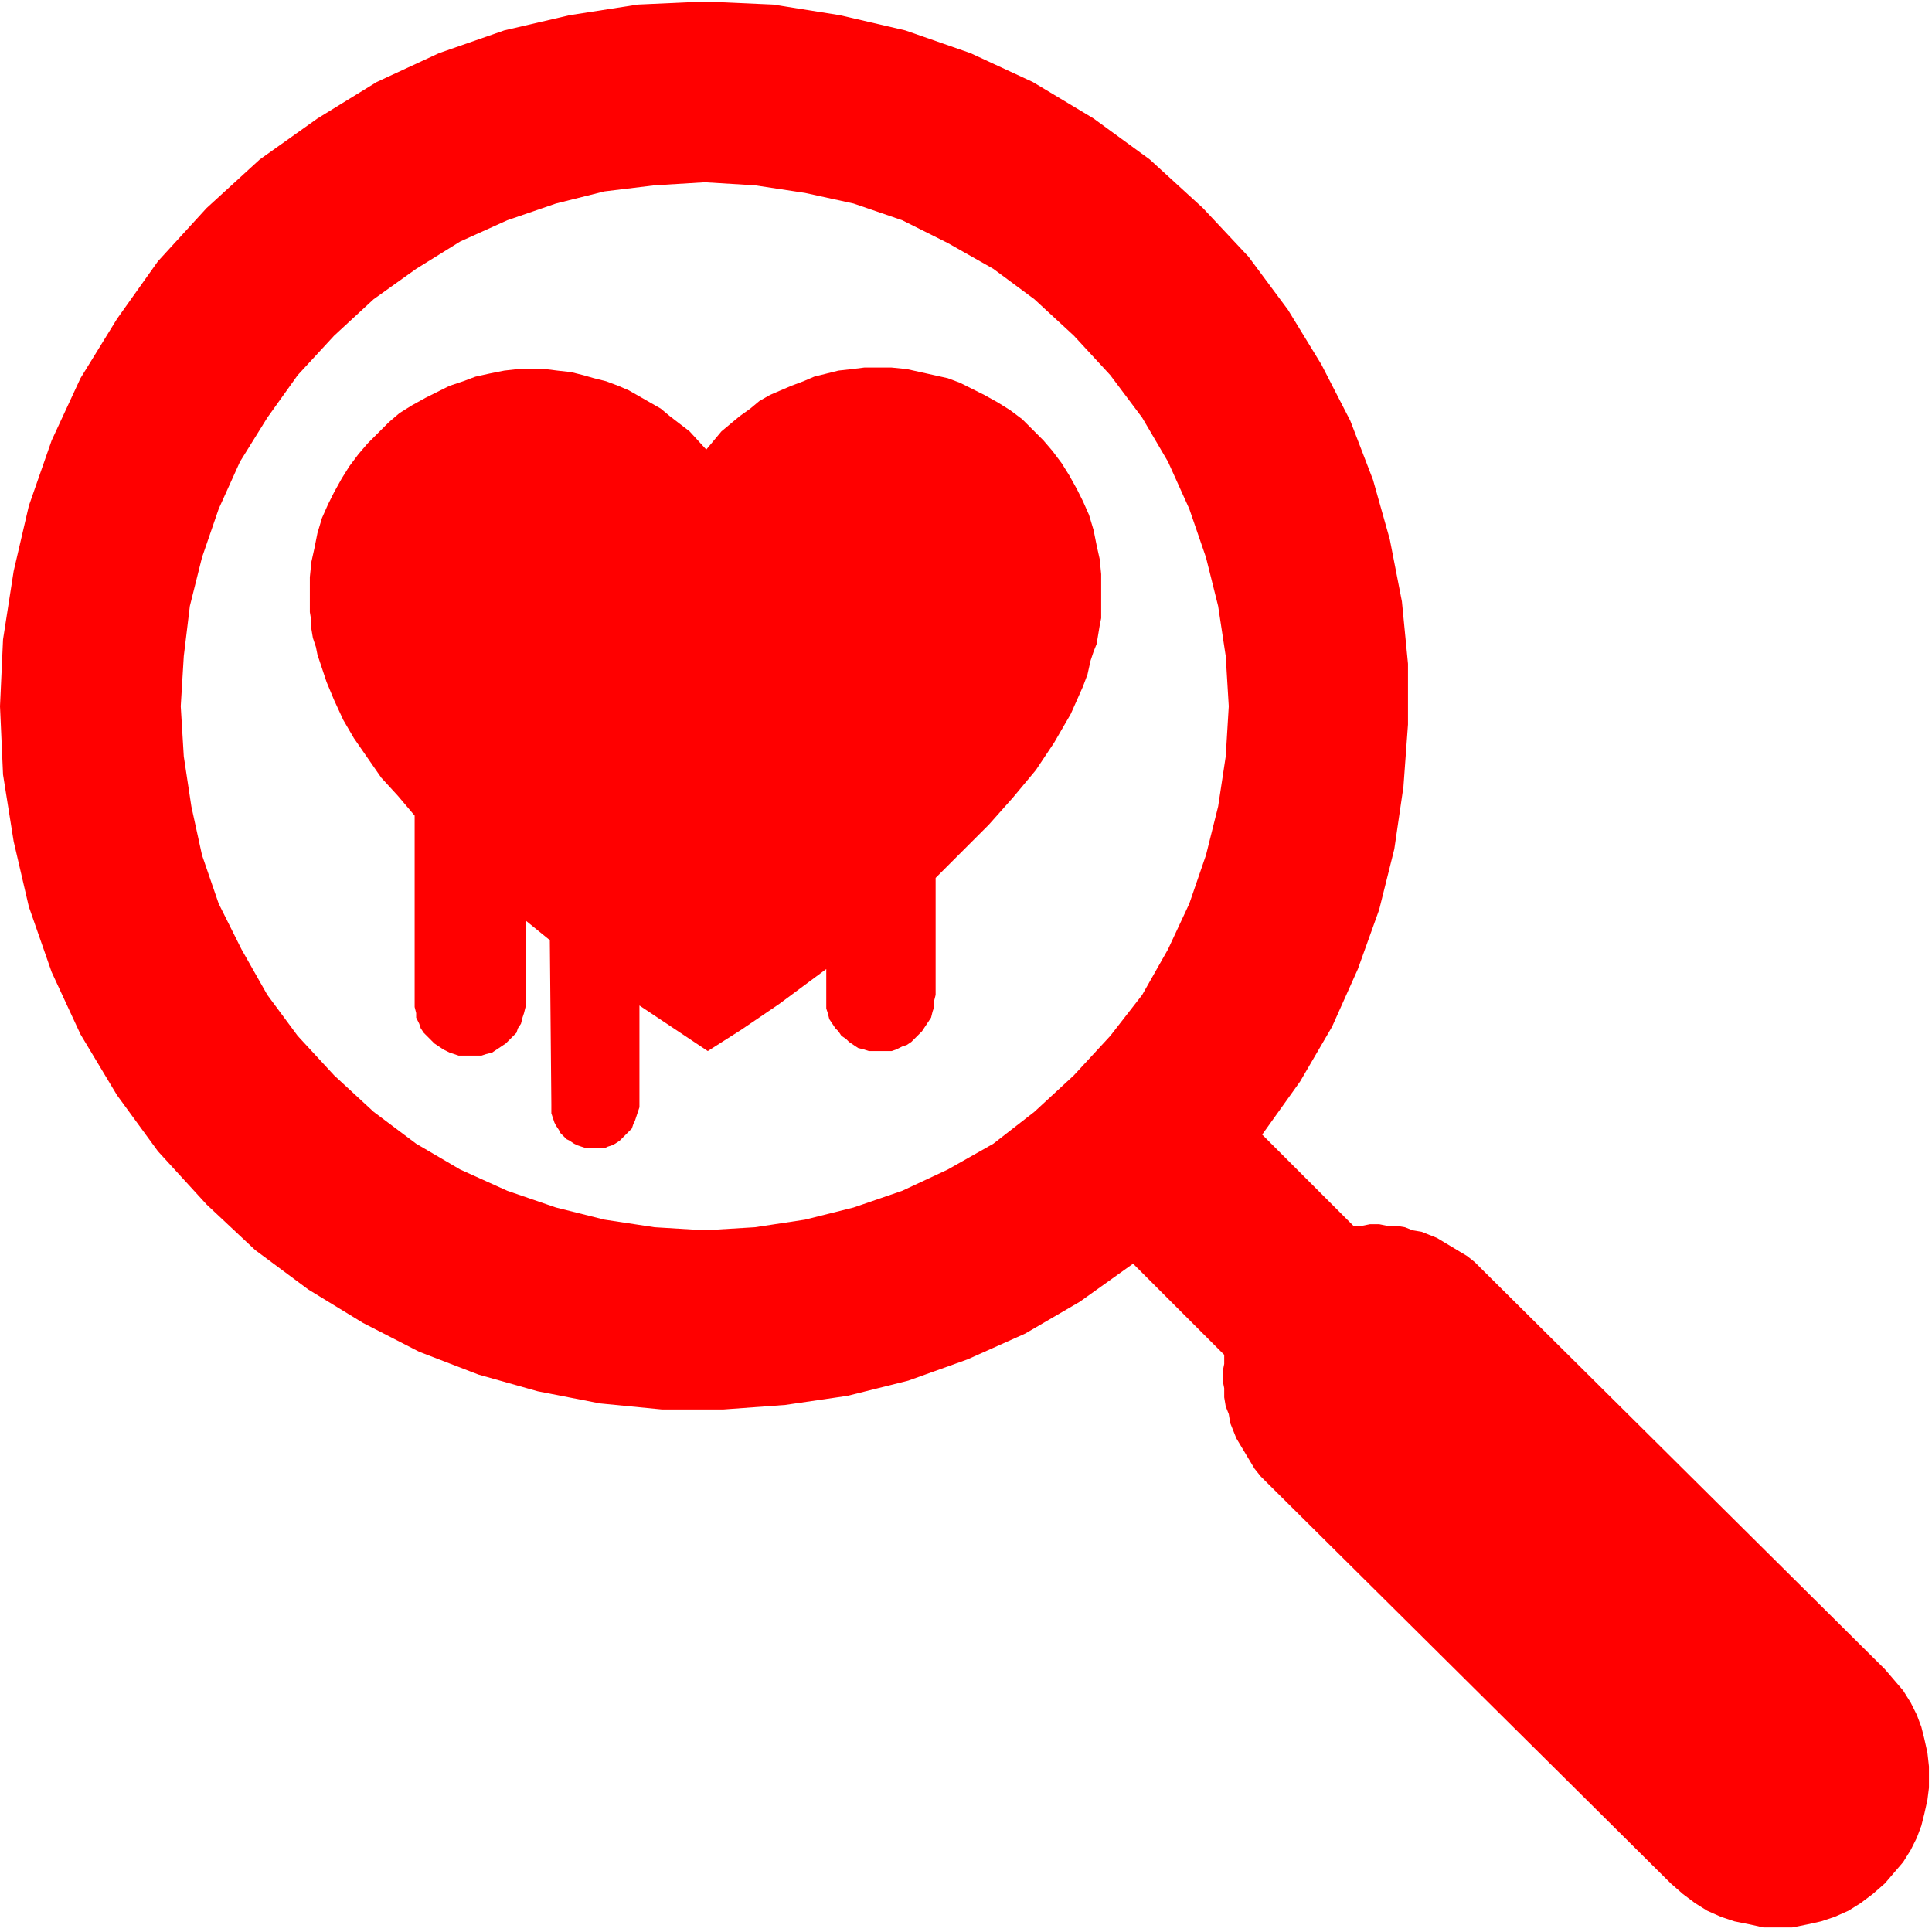 <?xml version="1.0" encoding="UTF-8"?>
<!DOCTYPE svg PUBLIC "-//W3C//DTD SVG 1.1//EN" "http://www.w3.org/Graphics/SVG/1.1/DTD/svg11.dtd">
<svg version="1.2" width="12.72mm" height="12.72mm" viewBox="0 0 1272 1272" preserveAspectRatio="xMidYMid" fill-rule="evenodd" stroke-width="28.222" stroke-linejoin="round" xmlns="http://www.w3.org/2000/svg" xmlns:ooo="http://xml.openoffice.org/svg/export" xmlns:xlink="http://www.w3.org/1999/xlink" xmlns:presentation="http://sun.com/xmlns/staroffice/presentation" xmlns:smil="http://www.w3.org/2001/SMIL20/" xmlns:anim="urn:oasis:names:tc:opendocument:xmlns:animation:1.0" xml:space="preserve">
 <defs class="ClipPathGroup">
  <clipPath id="presentation_clip_path" clipPathUnits="userSpaceOnUse">
   <rect x="0" y="0" width="1272" height="1272"/>
  </clipPath>
  <clipPath id="presentation_clip_path_shrink" clipPathUnits="userSpaceOnUse">
   <rect x="1" y="1" width="1270" height="1270"/>
  </clipPath>
 </defs>
 <defs class="TextShapeIndex">
  <g ooo:slide="id1" ooo:id-list="id3"/>
 </defs>
 <defs class="EmbeddedBulletChars">
  <g id="bullet-char-template-57356" transform="scale(0,-0)">
   <path d="M 580,1141 L 1163,571 580,0 -4,571 580,1141 Z"/>
  </g>
  <g id="bullet-char-template-57354" transform="scale(0,-0)">
   <path d="M 8,1128 L 1137,1128 1137,0 8,0 8,1128 Z"/>
  </g>
  <g id="bullet-char-template-10146" transform="scale(0,-0)">
   <path d="M 174,0 L 602,739 174,1481 1456,739 174,0 Z M 1358,739 L 309,1346 659,739 1358,739 Z"/>
  </g>
  <g id="bullet-char-template-10132" transform="scale(0,-0)">
   <path d="M 2015,739 L 1276,0 717,0 1260,543 174,543 174,936 1260,936 717,1481 1274,1481 2015,739 Z"/>
  </g>
  <g id="bullet-char-template-10007" transform="scale(0,-0)">
   <path d="M 0,-2 C -7,14 -16,27 -25,37 L 356,567 C 262,823 215,952 215,954 215,979 228,992 255,992 264,992 276,990 289,987 310,991 331,999 354,1012 L 381,999 492,748 772,1049 836,1024 860,1049 C 881,1039 901,1025 922,1006 886,937 835,863 770,784 769,783 710,716 594,584 L 774,223 C 774,196 753,168 711,139 L 727,119 C 717,90 699,76 672,76 641,76 570,178 457,381 L 164,-76 C 142,-110 111,-127 72,-127 30,-127 9,-110 8,-76 1,-67 -2,-52 -2,-32 -2,-23 -1,-13 0,-2 Z"/>
  </g>
  <g id="bullet-char-template-10004" transform="scale(0,-0)">
   <path d="M 285,-33 C 182,-33 111,30 74,156 52,228 41,333 41,471 41,549 55,616 82,672 116,743 169,778 240,778 293,778 328,747 346,684 L 369,508 C 377,444 397,411 428,410 L 1163,1116 C 1174,1127 1196,1133 1229,1133 1271,1133 1292,1118 1292,1087 L 1292,965 C 1292,929 1282,901 1262,881 L 442,47 C 390,-6 338,-33 285,-33 Z"/>
  </g>
  <g id="bullet-char-template-9679" transform="scale(0,-0)">
   <path d="M 813,0 C 632,0 489,54 383,161 276,268 223,411 223,592 223,773 276,916 383,1023 489,1130 632,1184 813,1184 992,1184 1136,1130 1245,1023 1353,916 1407,772 1407,592 1407,412 1353,268 1245,161 1136,54 992,0 813,0 Z"/>
  </g>
  <g id="bullet-char-template-8226" transform="scale(0,-0)">
   <path d="M 346,457 C 273,457 209,483 155,535 101,586 74,649 74,723 74,796 101,859 155,911 209,963 273,989 346,989 419,989 480,963 531,910 582,859 608,796 608,723 608,648 583,586 532,535 482,483 420,457 346,457 Z"/>
  </g>
  <g id="bullet-char-template-8211" transform="scale(0,-0)">
   <path d="M -4,459 L 1135,459 1135,606 -4,606 -4,459 Z"/>
  </g>
  <g id="bullet-char-template-61548" transform="scale(0,-0)">
   <path d="M 173,740 C 173,903 231,1043 346,1159 462,1274 601,1332 765,1332 928,1332 1067,1274 1183,1159 1299,1043 1357,903 1357,740 1357,577 1299,437 1183,322 1067,206 928,148 765,148 601,148 462,206 346,322 231,437 173,577 173,740 Z"/>
  </g>
 </defs>
 <defs class="TextEmbeddedBitmaps"/>
 <g>
  <g id="id2" class="Master_Slide">
   <g id="bg-id2" class="Background"/>
   <g id="bo-id2" class="BackgroundObjects"/>
  </g>
 </g>
 <g class="SlideGroup">
  <g>
   <g id="container-id1">
    <g id="id1" class="Slide" clip-path="url(#presentation_clip_path)">
     <g class="Page">
      <g class="Group">
       <g class="com.sun.star.drawing.PolyPolygonShape">
        <g id="id3">
         <rect class="BoundingBox" stroke="none" fill="none" x="0" y="1" width="1272" height="1270"/>
         <path fill="rgb(255,0,0)" stroke="none" d="M 792,137 L 757,105 720,78 680,54 639,35 596,20 553,10 509,3 464,1 420,3 375,10 332,20 289,35 248,54 209,78 171,105 136,137 104,172 77,210 53,249 34,290 19,333 9,376 2,421 0,465 2,510 9,554 19,597 34,640 53,681 77,721 104,758 136,793 168,823 203,849 239,871 276,890 315,905 354,916 395,924 436,928 476,928 517,925 558,919 598,909 637,895 675,878 711,857 746,832 806,892 806,898 805,903 805,909 806,914 806,920 807,926 809,931 810,937 812,942 814,947 817,952 820,957 823,962 826,967 830,972 834,976 1100,1240 1108,1247 1116,1253 1124,1258 1133,1262 1142,1265 1152,1267 1161,1269 1171,1269 1180,1269 1190,1267 1199,1265 1208,1262 1217,1258 1225,1253 1233,1247 1241,1240 1247,1233 1253,1226 1258,1218 1262,1210 1265,1202 1267,1194 1269,1185 1270,1177 1270,1163 1269,1154 1267,1145 1265,1137 1262,1129 1258,1121 1253,1113 1247,1106 1241,1099 975,835 971,831 966,827 961,824 956,821 951,818 946,815 941,813 936,811 930,810 925,808 919,807 913,807 908,806 902,806 897,807 891,807 831,747 856,712 877,676 894,638 908,599 918,559 924,518 927,477 927,437 923,396 915,355 904,316 889,277 870,240 848,204 822,169 792,137 Z M 220,708 L 196,682 176,655 159,625 144,595 133,563 126,531 121,498 119,465 121,432 125,399 133,367 144,335 158,304 176,275 196,247 220,221 246,197 274,177 303,159 334,145 366,134 398,126 431,122 464,120 497,122 530,127 562,134 594,145 624,160 654,177 681,197 707,221 731,247 752,275 769,304 783,335 794,367 802,399 807,432 809,465 807,498 802,531 794,563 783,595 769,625 752,655 731,682 707,708 681,732 654,753 624,770 594,784 562,795 530,803 497,808 464,810 431,808 398,803 366,795 334,784 303,770 274,753 246,732 220,708 Z M 725,389 L 725,395 725,401 725,407 724,412 723,418 722,424 720,429 718,435 716,444 713,452 709,461 705,470 694,489 682,507 667,525 651,543 634,560 616,578 616,655 615,659 615,663 614,666 613,670 611,673 609,676 607,679 605,681 602,684 600,686 597,688 594,689 590,691 587,692 583,692 580,692 576,692 572,692 569,691 565,690 562,688 559,686 557,684 554,682 552,679 550,677 548,674 546,671 545,667 544,664 544,660 544,656 544,638 513,661 488,678 466,692 421,662 421,726 421,729 420,732 419,735 418,738 417,740 416,743 414,745 412,747 410,749 408,751 405,753 403,754 400,755 398,756 395,756 392,756 389,756 386,756 383,755 380,754 378,753 375,751 373,750 371,748 369,746 368,744 366,741 365,739 364,736 363,733 363,730 363,727 362,619 346,606 346,659 346,663 345,667 344,670 343,674 341,677 340,680 338,682 335,685 333,687 330,689 327,691 324,693 320,694 317,695 313,695 310,695 306,695 302,695 299,694 296,693 292,691 289,689 286,687 284,685 281,682 279,680 277,677 276,674 274,670 274,667 273,663 273,659 273,537 262,524 251,512 242,499 233,486 226,474 220,461 215,449 211,437 209,431 208,426 206,420 205,414 205,409 204,403 204,397 204,391 204,380 205,370 207,361 209,351 212,341 216,332 220,324 225,315 230,307 236,299 242,292 249,285 256,278 263,272 271,267 280,262 288,258 296,254 305,251 313,248 322,246 332,244 341,243 351,243 359,243 367,244 376,245 384,247 391,249 399,251 407,254 414,257 421,261 428,265 435,269 441,274 454,284 465,296 470,290 475,284 481,279 487,274 494,269 500,264 507,260 514,257 521,254 529,251 536,248 544,246 552,244 561,243 569,242 578,242 587,242 597,243 606,245 615,247 624,249 632,252 640,256 648,260 657,265 665,270 673,276 680,283 687,290 693,297 699,305 704,313 709,322 713,330 717,339 720,349 722,359 724,368 725,378 725,389 Z"/>
        </g>
       </g>
      </g>
     </g>
    </g>
   </g>
  </g>
 </g>
</svg>